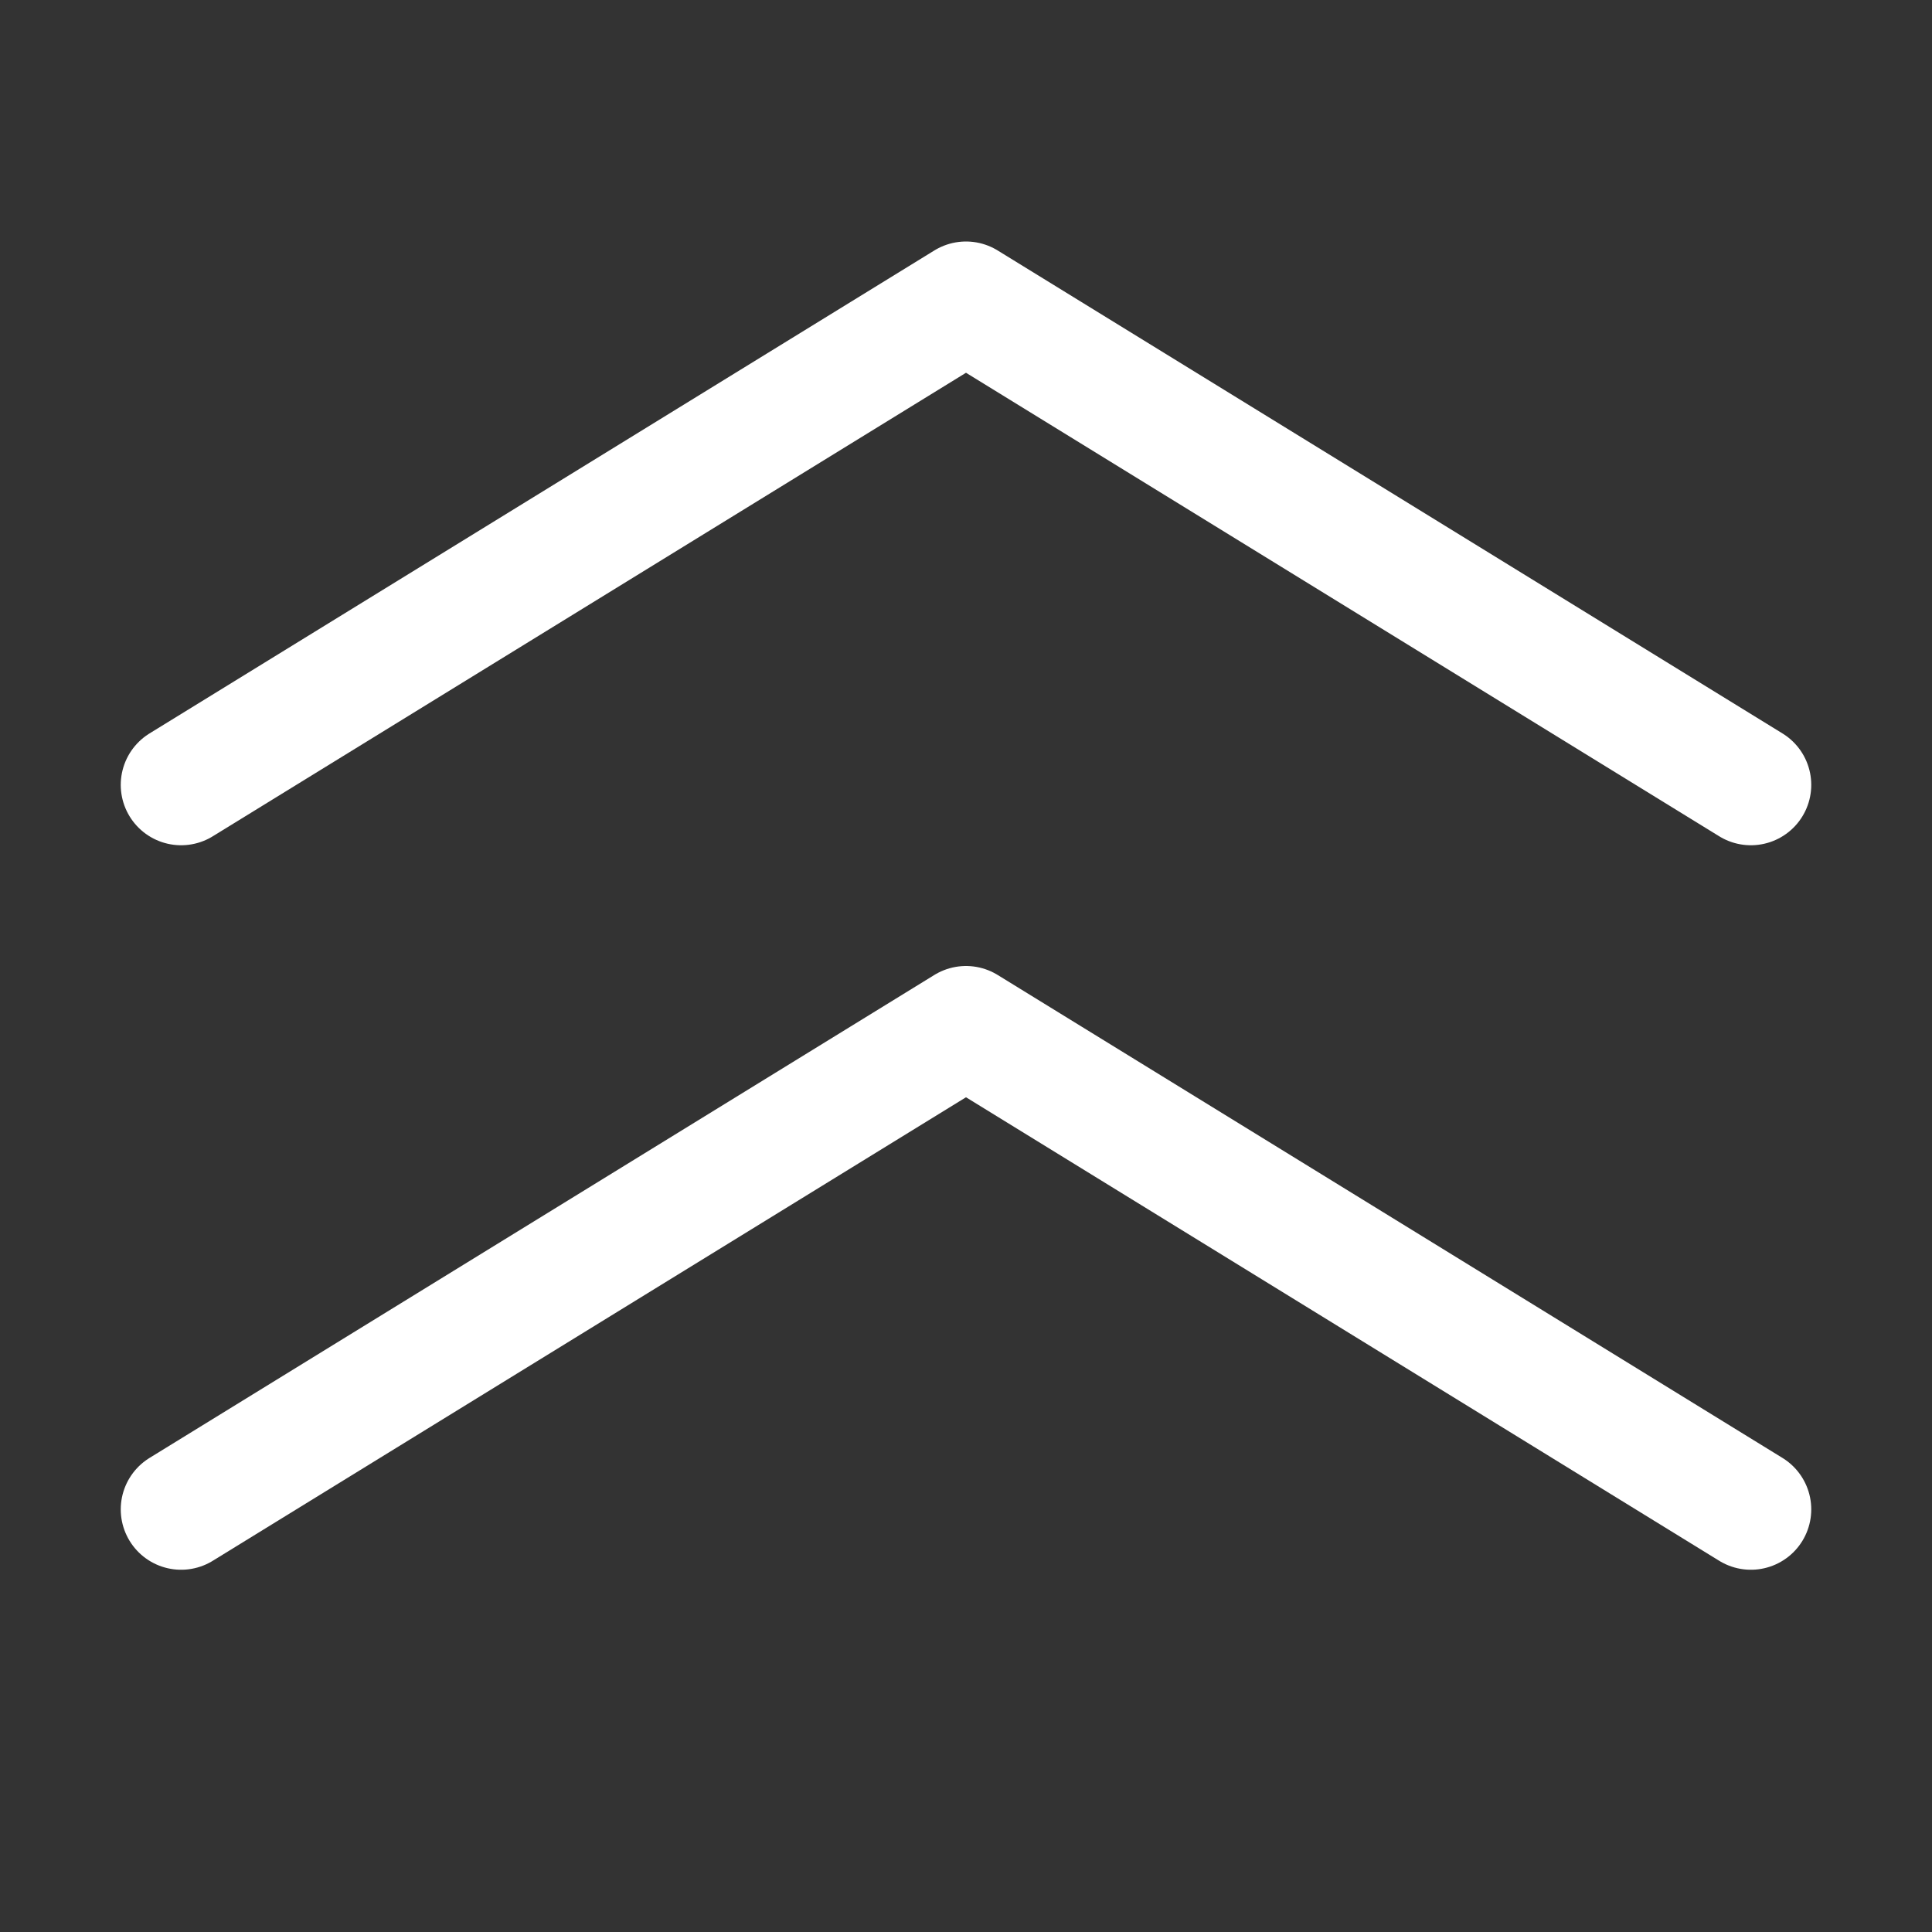 <svg xmlns="http://www.w3.org/2000/svg" width="16" height="16" viewBox="0 0 16 16">
<rect x="0" y="0" width="16" height="16" fill="#333333" stroke="none"/>
<polyline points="1.5 6.5 8 2.5 14.5 6.5" style="fill:none;stroke:#fff;stroke-linecap:round;stroke-linejoin:round"/>
<polyline points="1.5 12.5 8 8.5 14.5 12.5" style="fill:none;stroke:#fff;stroke-linecap:round;stroke-linejoin:round"/>
</svg>